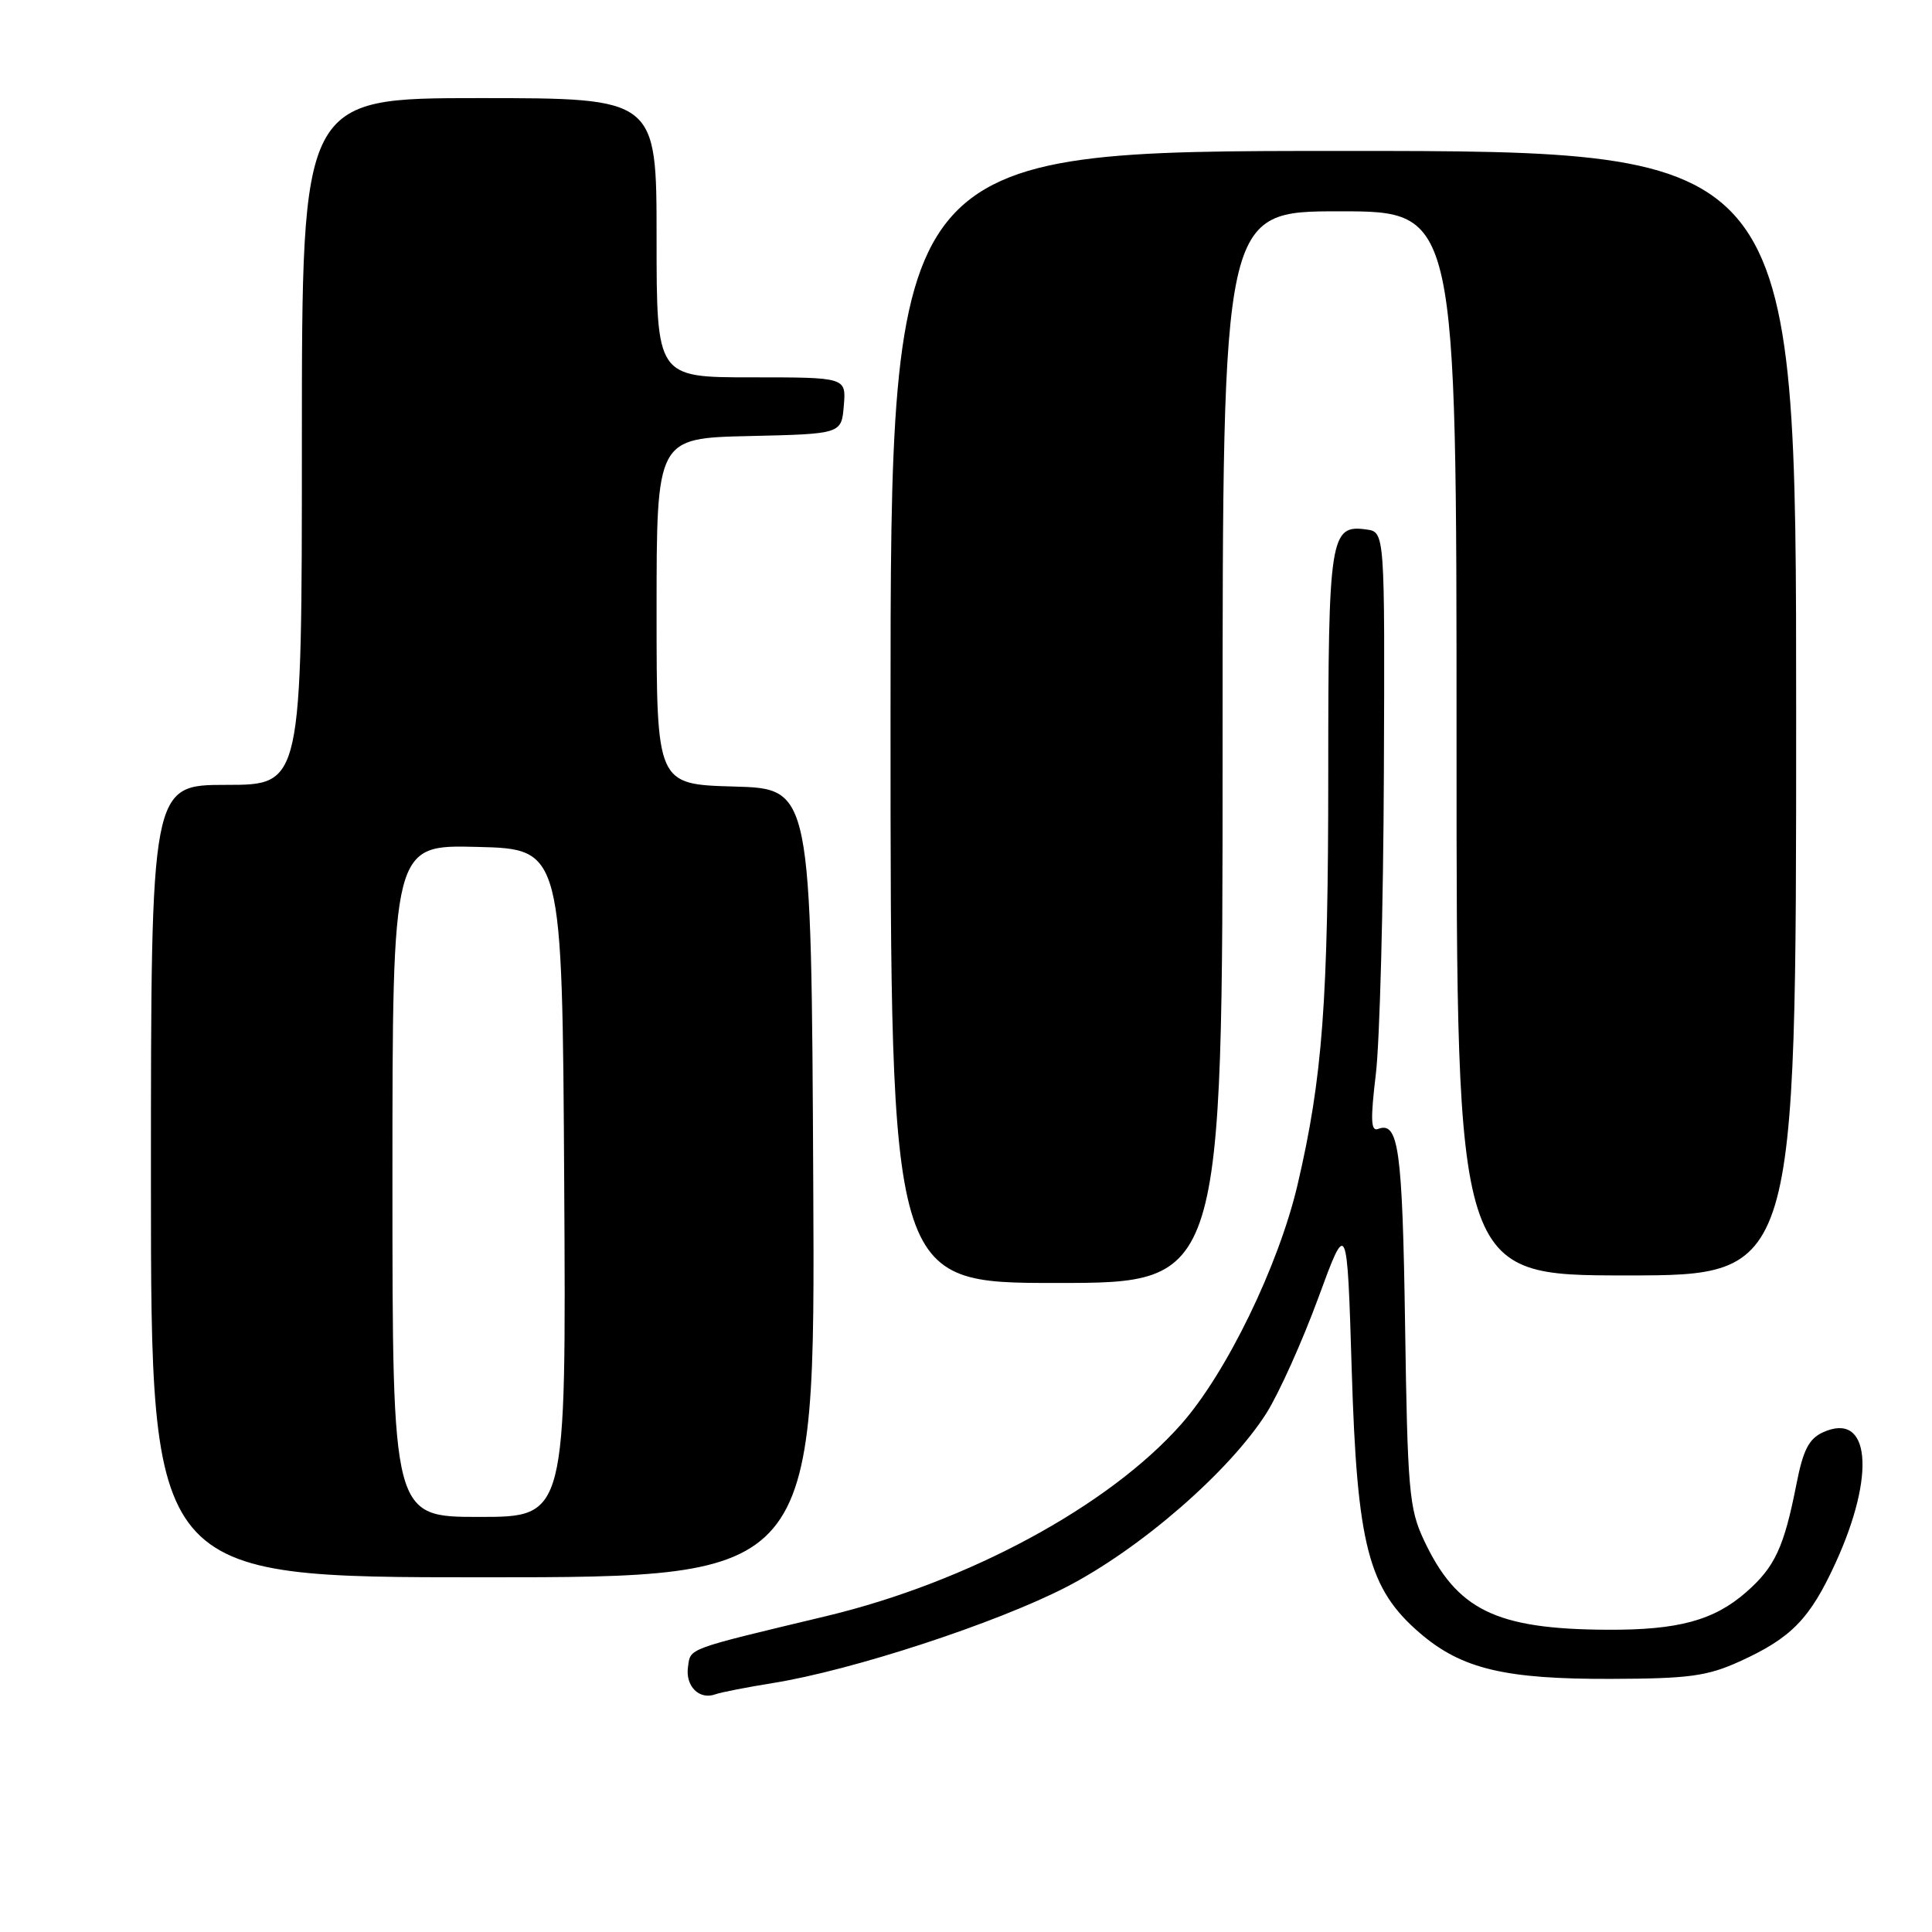 <?xml version="1.0" encoding="UTF-8" standalone="no"?>
<!DOCTYPE svg PUBLIC "-//W3C//DTD SVG 1.1//EN" "http://www.w3.org/Graphics/SVG/1.1/DTD/svg11.dtd" >
<svg xmlns="http://www.w3.org/2000/svg" xmlns:xlink="http://www.w3.org/1999/xlink" version="1.1" viewBox="0 0 256 256">
 <g >
 <path fill="currentColor"
d=" M 102.42 223.01 C 112.88 221.34 131.95 215.10 141.27 210.30 C 151.11 205.23 162.90 194.98 167.81 187.25 C 169.46 184.64 172.54 177.79 174.66 172.03 C 178.50 161.56 178.50 161.56 179.11 181.53 C 179.82 204.83 181.30 210.54 188.20 216.44 C 193.69 221.14 199.43 222.51 213.50 222.46 C 223.77 222.43 226.22 222.10 230.49 220.16 C 237.35 217.05 239.81 214.53 243.20 207.14 C 248.60 195.37 247.80 186.95 241.55 189.79 C 239.68 190.65 238.92 192.14 238.03 196.69 C 236.39 205.03 235.18 207.63 231.40 210.95 C 227.12 214.71 222.37 216.00 213.00 215.95 C 198.17 215.88 193.00 213.34 188.64 204.00 C 186.72 199.90 186.50 197.36 186.18 175.50 C 185.83 152.22 185.32 148.55 182.61 149.59 C 181.64 149.97 181.58 148.37 182.31 142.29 C 182.82 138.00 183.30 120.10 183.37 102.50 C 183.50 70.50 183.50 70.50 181.06 70.16 C 176.25 69.48 176.00 71.08 176.00 102.47 C 176.00 132.79 175.25 142.78 171.93 157.00 C 169.41 167.72 162.51 181.94 156.51 188.72 C 146.94 199.55 128.28 209.64 109.50 214.14 C 90.75 218.63 91.52 218.35 91.16 220.89 C 90.80 223.44 92.67 225.29 94.80 224.50 C 95.52 224.24 98.95 223.57 102.42 223.01 Z  M 107.76 156.75 C 107.50 104.50 107.50 104.50 97.25 104.22 C 87.00 103.93 87.00 103.93 87.00 81.00 C 87.00 58.06 87.00 58.06 99.25 57.78 C 111.50 57.50 111.50 57.50 111.81 53.75 C 112.12 50.00 112.12 50.00 99.56 50.00 C 87.00 50.00 87.00 50.00 87.00 31.50 C 87.00 13.00 87.00 13.00 63.50 13.00 C 40.00 13.00 40.00 13.00 40.00 58.50 C 40.00 104.00 40.00 104.00 30.00 104.00 C 20.00 104.00 20.00 104.00 20.00 156.50 C 20.00 209.00 20.00 209.00 64.01 209.00 C 108.02 209.00 108.02 209.00 107.76 156.75 Z  M 162.00 99.00 C 162.00 28.00 162.00 28.00 177.50 28.00 C 193.00 28.00 193.00 28.00 193.00 98.50 C 193.00 169.00 193.00 169.00 215.50 169.00 C 238.00 169.00 238.00 169.00 238.00 94.50 C 238.00 20.00 238.00 20.00 178.00 20.00 C 118.00 20.00 118.00 20.00 118.00 95.00 C 118.00 170.00 118.00 170.00 140.00 170.00 C 162.00 170.00 162.00 170.00 162.00 99.00 Z  M 52.00 156.47 C 52.00 111.93 52.00 111.93 63.25 112.22 C 74.50 112.50 74.50 112.50 74.76 156.75 C 75.02 201.00 75.02 201.00 63.51 201.00 C 52.00 201.00 52.00 201.00 52.00 156.47 Z "/>
</g>
</svg>
